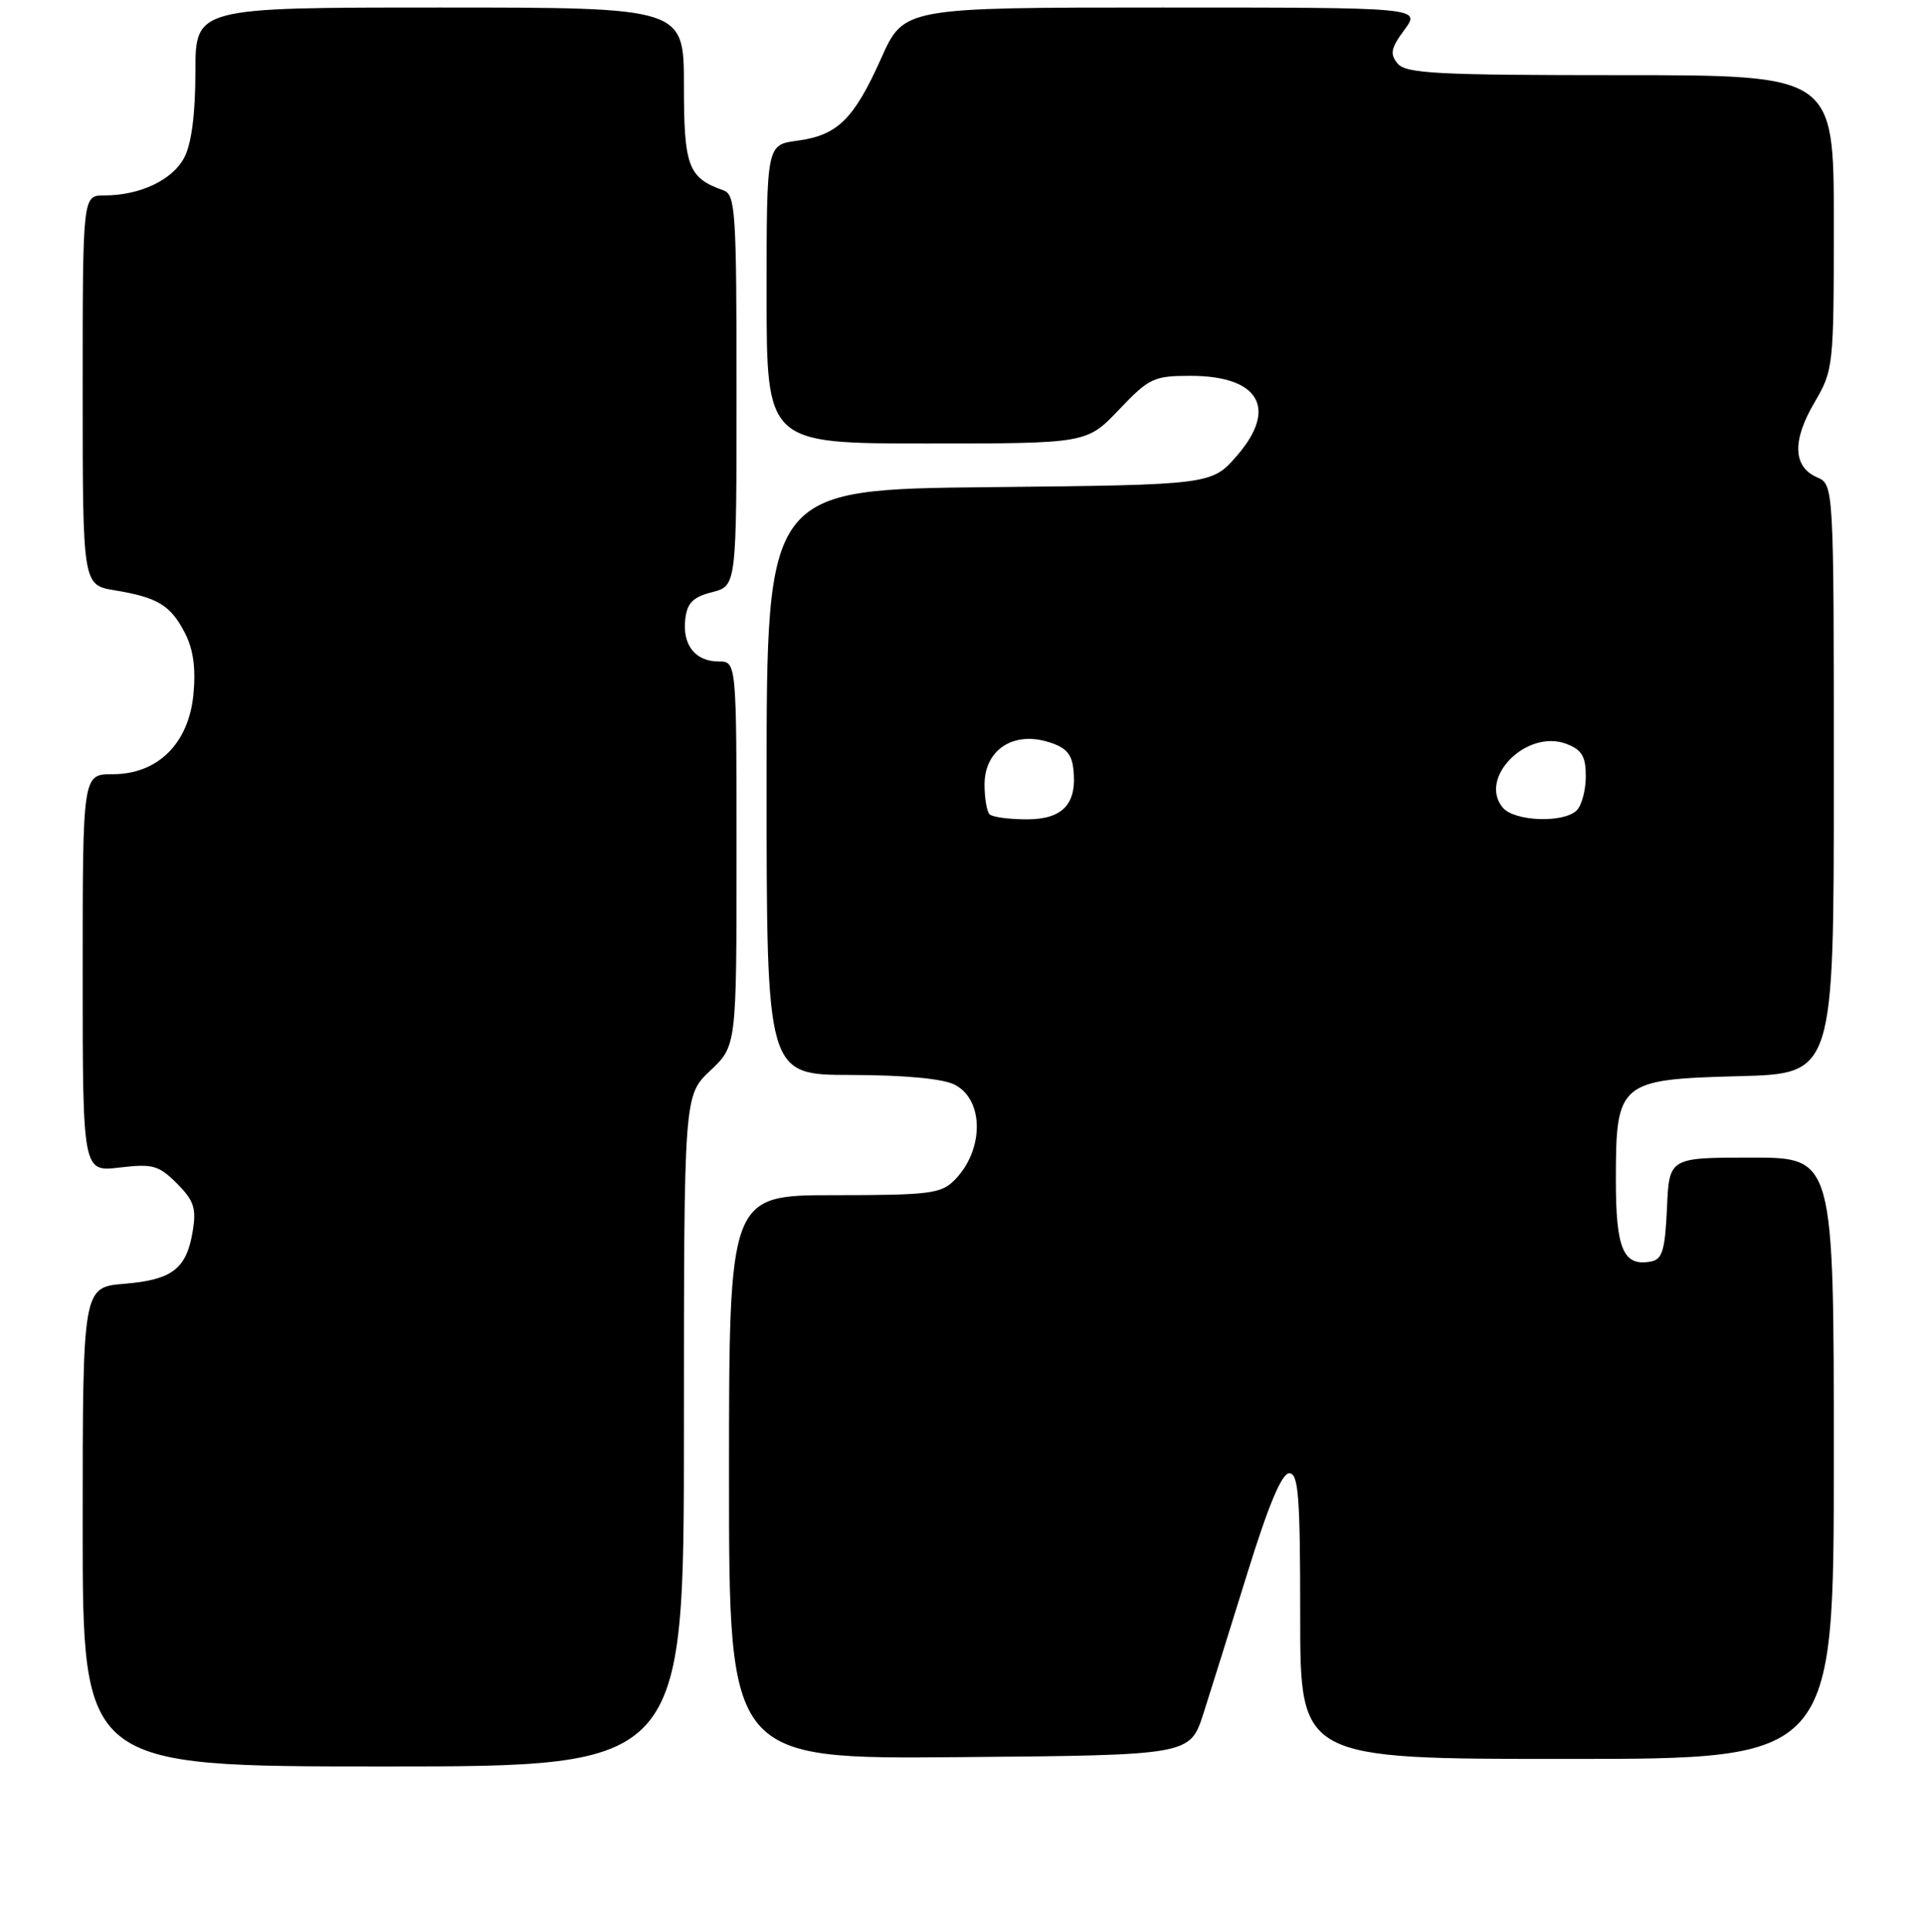 <?xml version="1.0" encoding="UTF-8" standalone="no"?>
<!DOCTYPE svg PUBLIC "-//W3C//DTD SVG 1.1//EN" "http://www.w3.org/Graphics/SVG/1.1/DTD/svg11.dtd" >
<svg xmlns="http://www.w3.org/2000/svg" xmlns:xlink="http://www.w3.org/1999/xlink" version="1.1" viewBox="0 0 256 257">
 <g >
 <path fill="currentColor"
d=" M 91.00 190.37 C 91.00 145.74 91.00 145.74 94.50 142.44 C 98.00 139.13 98.00 139.13 98.00 113.57 C 98.00 88.00 98.00 88.00 95.62 88.00 C 92.51 88.00 90.78 85.80 91.18 82.37 C 91.43 80.21 92.20 79.43 94.75 78.78 C 98.00 77.94 98.00 77.94 98.00 51.94 C 98.00 28.08 97.86 25.89 96.25 25.32 C 91.56 23.65 91.00 22.17 91.00 11.35 C 91.00 1.00 91.00 1.00 58.50 1.00 C 26.00 1.00 26.00 1.00 26.00 9.55 C 26.00 15.11 25.49 19.09 24.53 20.94 C 22.98 23.94 18.64 26.00 13.85 26.00 C 11.00 26.00 11.00 26.00 11.00 51.91 C 11.00 77.82 11.00 77.82 15.25 78.53 C 21.00 79.48 22.69 80.51 24.60 84.20 C 25.72 86.36 26.07 88.88 25.74 92.36 C 25.11 98.93 20.99 103.00 14.98 103.00 C 11.00 103.00 11.00 103.00 11.00 129.45 C 11.00 155.91 11.00 155.91 15.92 155.32 C 20.32 154.80 21.11 155.02 23.54 157.44 C 25.80 159.71 26.14 160.73 25.65 163.75 C 24.83 168.80 22.94 170.26 16.55 170.79 C 11.00 171.25 11.00 171.25 11.00 203.12 C 11.00 235.00 11.00 235.00 51.00 235.00 C 91.00 235.00 91.00 235.00 91.00 190.37 Z  M 160.11 228.00 C 161.08 224.97 163.72 216.54 165.98 209.25 C 168.79 200.19 170.55 196.00 171.54 196.00 C 172.77 196.00 173.00 199.03 173.00 215.00 C 173.00 234.00 173.00 234.00 208.50 234.00 C 244.00 234.00 244.00 234.00 244.00 194.00 C 244.00 154.00 244.00 154.00 233.05 154.00 C 222.09 154.00 222.09 154.00 221.80 160.74 C 221.55 166.29 221.18 167.54 219.70 167.82 C 216.00 168.53 215.00 166.22 215.00 156.99 C 215.00 143.94 215.42 143.59 231.41 143.17 C 244.00 142.84 244.00 142.84 244.00 103.66 C 244.00 64.47 244.00 64.47 241.75 63.49 C 238.56 62.09 238.44 58.62 241.43 53.54 C 243.95 49.22 244.00 48.79 244.00 29.57 C 244.00 10.00 244.00 10.00 215.62 10.00 C 191.28 10.00 187.06 9.78 185.97 8.46 C 184.90 7.18 185.06 6.41 186.87 3.96 C 189.06 1.00 189.06 1.00 154.66 1.00 C 120.27 1.00 120.27 1.00 117.25 7.75 C 113.61 15.87 111.45 18.00 106.08 18.72 C 102.00 19.26 102.00 19.26 102.00 39.13 C 102.00 59.00 102.00 59.00 123.30 59.00 C 144.60 59.00 144.60 59.00 148.89 54.50 C 152.90 50.29 153.52 50.00 158.40 50.00 C 167.51 50.00 170.04 54.30 164.63 60.57 C 161.23 64.50 161.23 64.50 131.62 64.81 C 102.00 65.11 102.00 65.11 102.00 104.06 C 102.00 143.00 102.00 143.00 113.25 143.01 C 120.28 143.02 125.44 143.50 127.00 144.29 C 130.97 146.29 130.96 153.04 126.97 157.03 C 125.20 158.80 123.61 159.00 111.00 159.00 C 97.00 159.00 97.00 159.00 97.00 196.51 C 97.00 234.03 97.00 234.03 127.67 233.76 C 158.33 233.50 158.33 233.50 160.11 228.00 Z  M 131.67 108.33 C 131.30 107.97 131.00 106.18 131.00 104.36 C 131.00 99.86 134.67 97.33 139.28 98.65 C 141.73 99.35 142.57 100.20 142.81 102.23 C 143.36 106.92 141.46 109.00 136.63 109.00 C 134.27 109.00 132.03 108.70 131.67 108.33 Z  M 199.95 107.44 C 196.66 103.47 203.15 96.97 208.41 98.96 C 210.48 99.75 211.00 100.62 211.00 103.28 C 211.00 105.10 210.46 107.14 209.80 107.80 C 208.07 109.53 201.49 109.29 199.95 107.44 Z "/>
</g>
</svg>